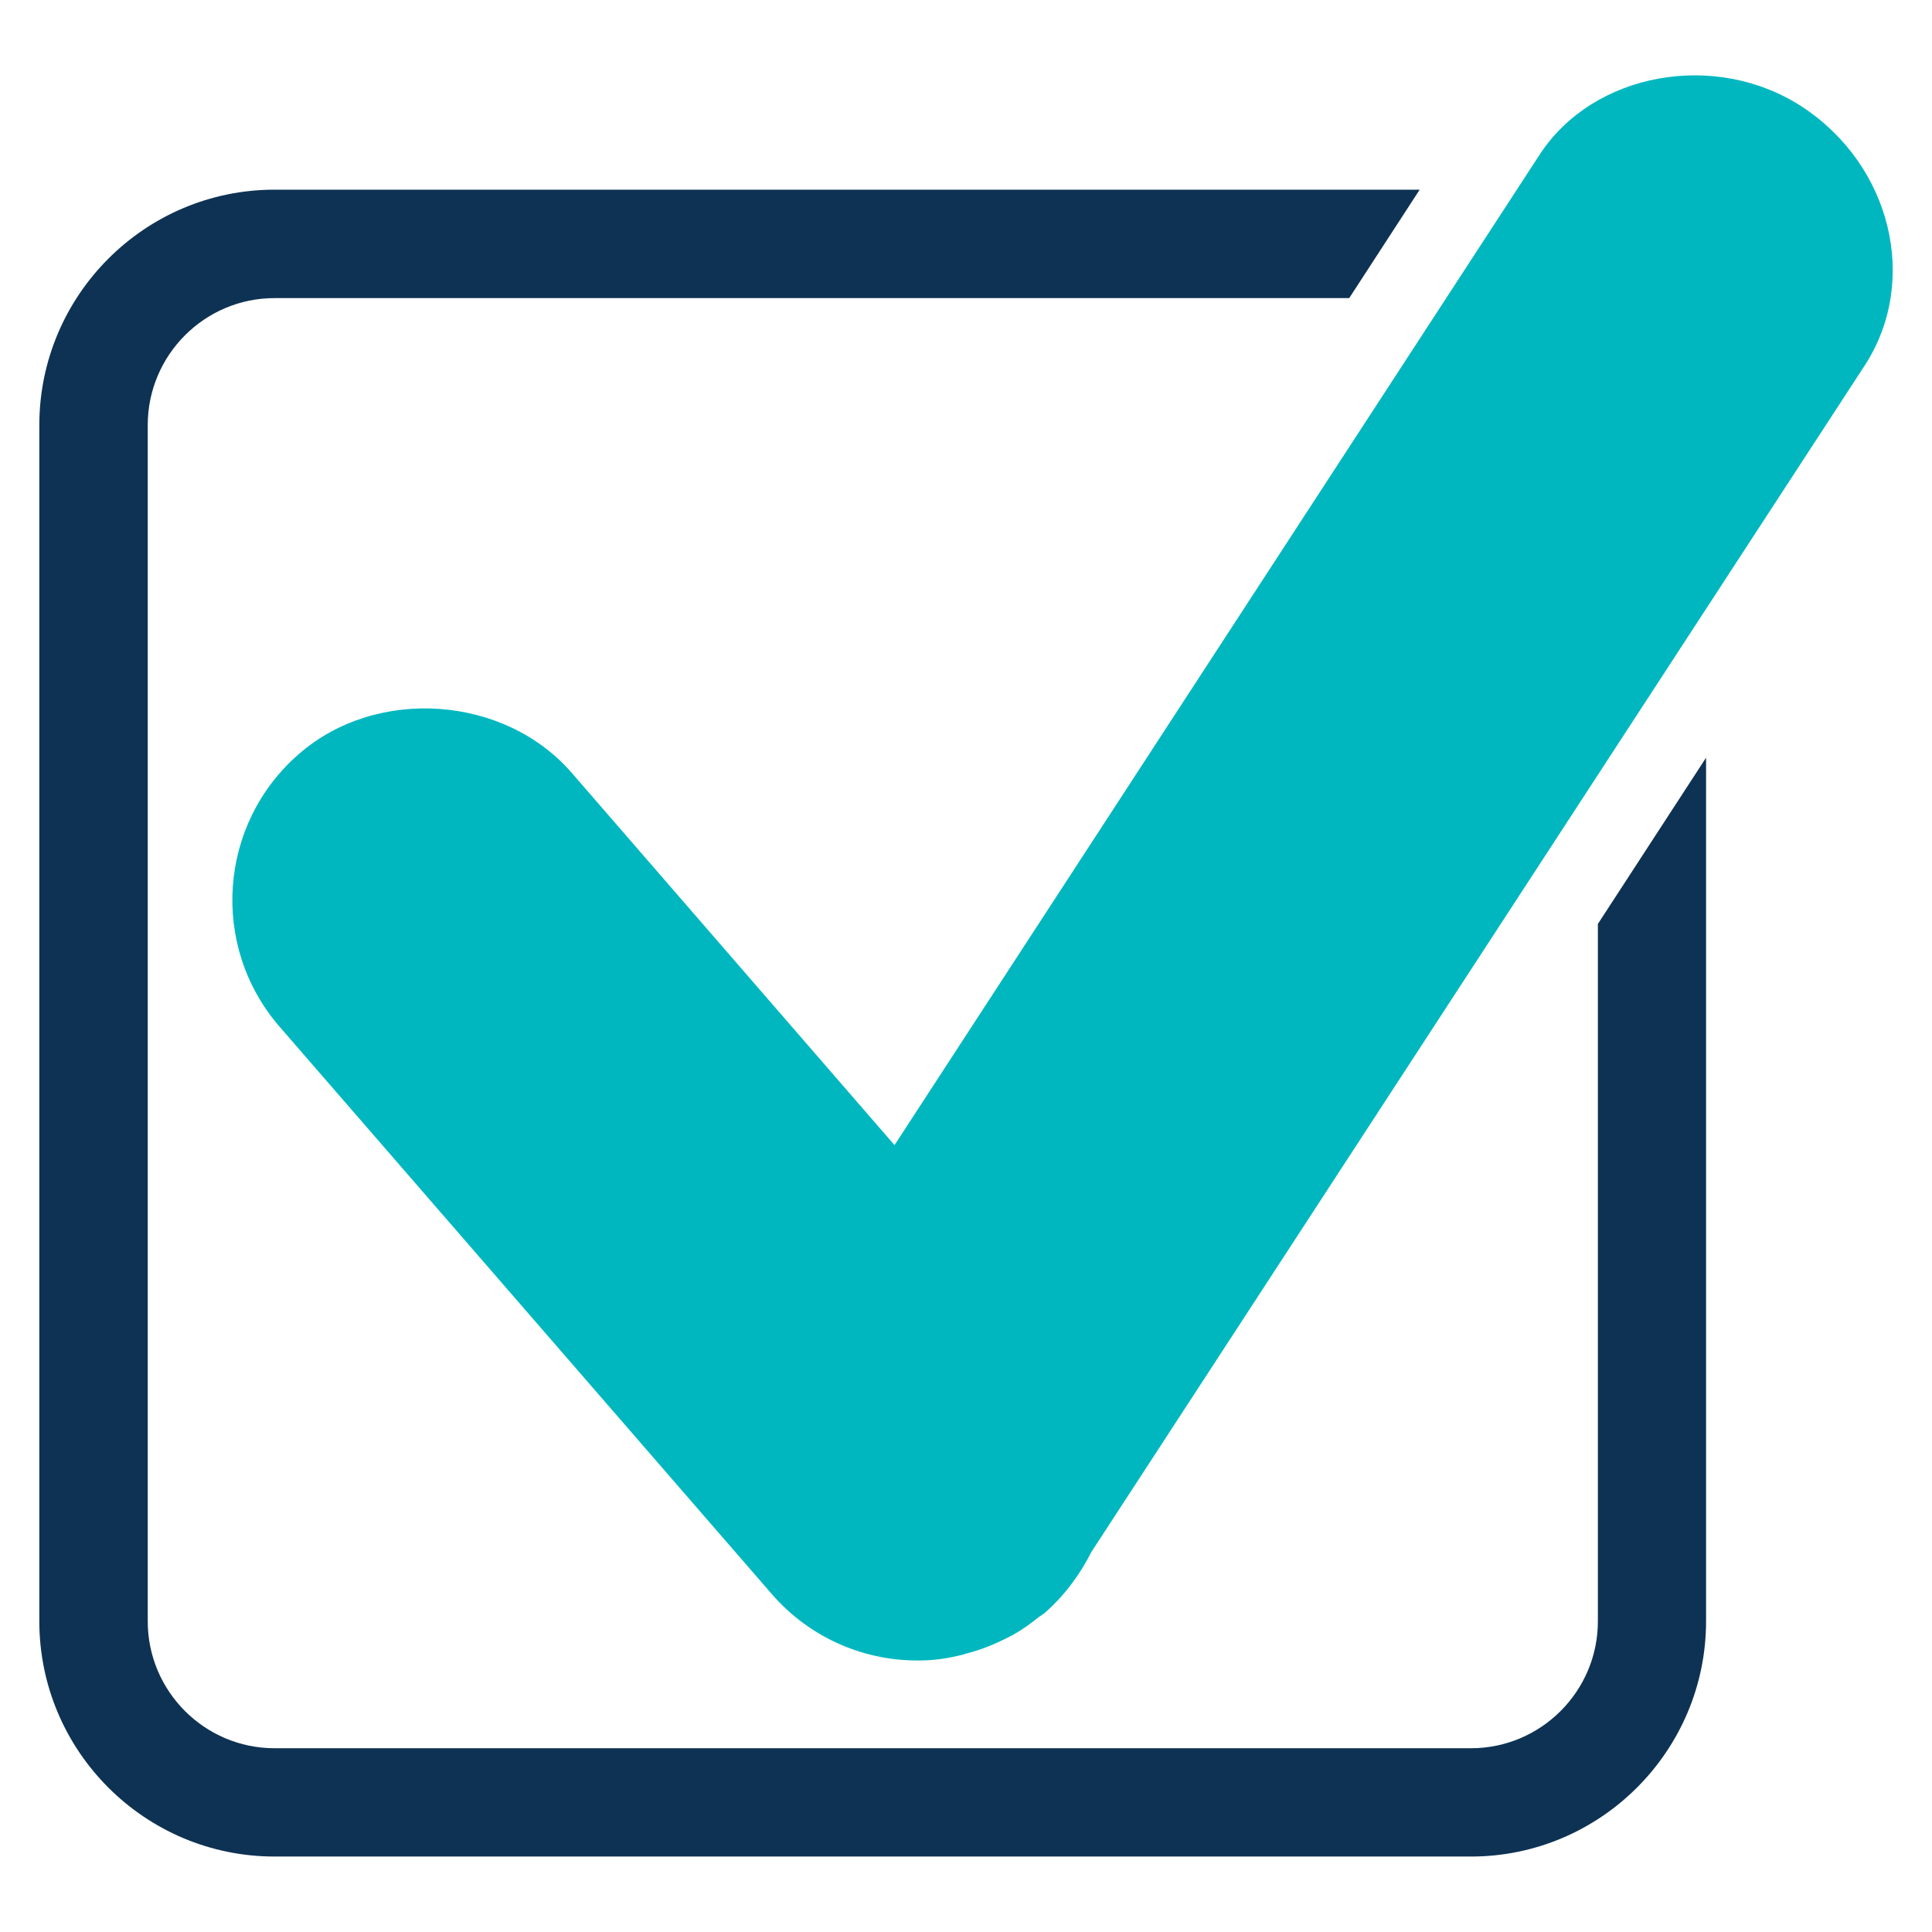 <?xml version="1.0" encoding="utf-8"?>
<!-- Generator: Adobe Illustrator 16.0.0, SVG Export Plug-In . SVG Version: 6.00 Build 0)  -->
<!DOCTYPE svg PUBLIC "-//W3C//DTD SVG 1.1//EN" "http://www.w3.org/Graphics/SVG/1.1/DTD/svg11.dtd">
<svg version="1.1" id="Layer_1" xmlns="http://www.w3.org/2000/svg" xmlns:xlink="http://www.w3.org/1999/xlink" x="0px" y="0px"
	 width="17px" height="17px" viewBox="0 0 17 17" enable-background="new 0 0 17 17" xml:space="preserve">
<g>
	<path fill="#00B7C0" d="M15.855,0.938c-0.763-0.496-1.834-0.3-2.305,0.419l-5.679,8.719L5.033,6.803
		c-0.591-0.685-1.718-0.765-2.401-0.17c-0.709,0.613-0.788,1.689-0.173,2.4l4.33,4.991c0.337,0.39,0.829,0.604,1.343,0.586
		c0.114-0.003,0.224-0.022,0.331-0.048c0.012-0.003,0.021-0.006,0.033-0.01c0.095-0.024,0.191-0.058,0.283-0.1
		c0.043-0.021,0.089-0.042,0.132-0.065c0.081-0.046,0.157-0.099,0.229-0.158c0.016-0.011,0.033-0.021,0.051-0.035l0,0
		c0.177-0.155,0.312-0.34,0.413-0.539l6.804-10.439C16.891,2.473,16.642,1.453,15.855,0.938z"/>
	<path fill="#0E3253" d="M14.06,14.266c0,0.616-0.502,1.117-1.116,1.117H2.416c-0.615,0-1.116-0.501-1.116-1.117V3.741
		c0-0.617,0.501-1.118,1.116-1.118h9.456l0.62-0.954H2.416c-1.142,0-2.07,0.93-2.07,2.072v10.524c0,1.142,0.928,2.071,2.07,2.071
		h10.527c1.14,0,2.069-0.93,2.069-2.071V6.667L14.06,8.13V14.266z"/>
</g>
</svg>

